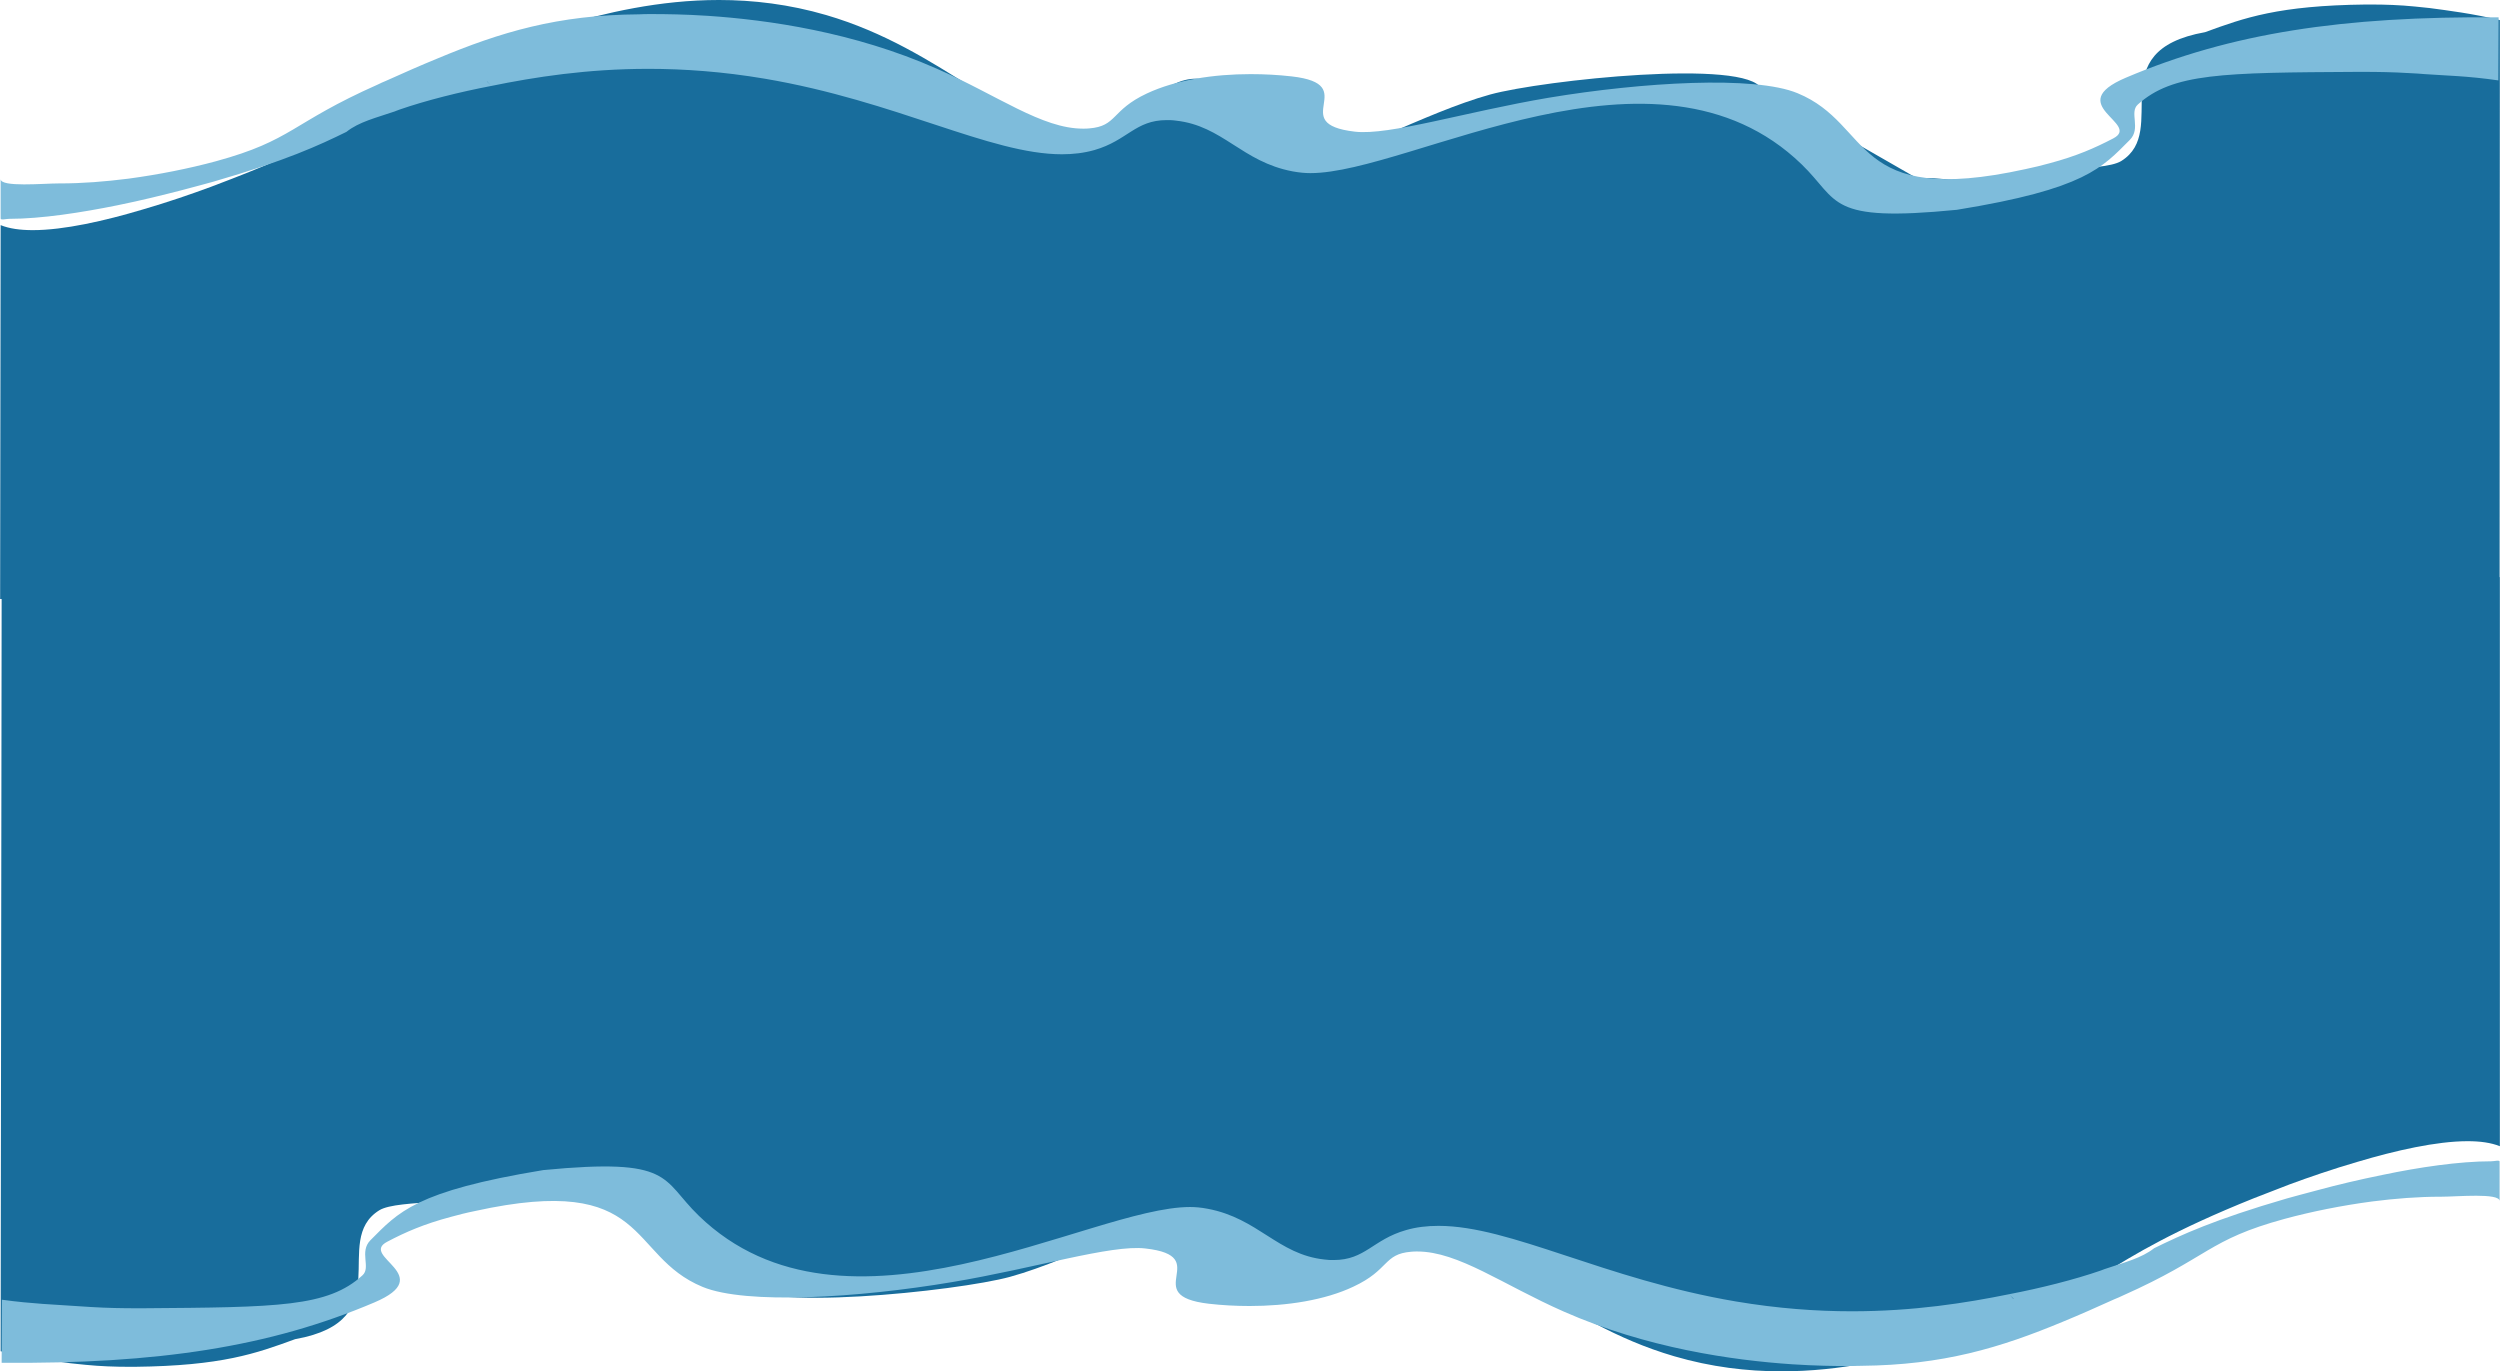 <?xml version="1.0" encoding="UTF-8"?>
<!DOCTYPE svg PUBLIC "-//W3C//DTD SVG 1.1//EN" "http://www.w3.org/Graphics/SVG/1.1/DTD/svg11.dtd">
<!-- Creator: CorelDRAW X7 -->
<svg xmlns="http://www.w3.org/2000/svg" xml:space="preserve" width="10003px" height="5487px" version="1.1" style="shape-rendering:geometricPrecision; text-rendering:geometricPrecision; image-rendering:optimizeQuality; fill-rule:evenodd; clip-rule:evenodd"
viewBox="0 0 9949 5458"
 xmlns:xlink="http://www.w3.org/1999/xlink">
 <defs>
  <style type="text/css">
   <![CDATA[
    .fil0 {fill:#186D9C}
    .fil1 {fill:#7EBCDB;fill-rule:nonzero}
   ]]>
  </style>
 </defs>
 <g id="Слой_x0020_1">
  <path class="fil0" d="M1509 4817c74,-46 388,-19 522,-80 44,-20 234,27 283,7l627 360c56,121 869,35 1078,-22 264,-73 592,-262 726,-262 20,0 41,4 64,11 177,59 183,280 354,311 135,25 239,-128 366,-179 46,-19 90,-27 134,-27 277,0 534,326 1000,462 147,43 290,60 427,60 236,0 453,-51 635,-105 132,-37 278,-89 396,-144 6,-3 12,-6 18,-9l2 -1 0 0c86,-40 159,-65 226,-127 129,-80 284,-175 603,-303 29,-11 79,-31 142,-55 76,-28 171,-61 271,-90 151,-45 314,-82 438,-82 50,0 93,6 128,20l0 -2265 -1 0 1 -2217c-109,-26 -205,-38 -280,-48 -19,-2 -39,-4 -58,-6 -60,-6 -118,-8 -175,-8 -7,0 -14,0 -21,0 -348,4 -483,53 -639,110 -420,75 -138,391 -334,513 -75,46 -388,19 -523,80 -43,20 -234,-27 -282,-7l-627 -360c-56,-122 -870,-35 -1079,22 -264,73 -591,262 -725,262 -21,0 -42,-4 -65,-11 -177,-59 -182,-280 -353,-311 -135,-25 -239,128 -367,179 -45,19 -90,27 -133,27 -277,0 -535,-326 -1000,-462 -147,-43 -291,-60 -427,-60 -237,0 -453,51 -636,105 -132,36 -278,89 -395,144 -6,3 -12,6 -18,9l-3 1 0 0c-85,40 -158,64 -226,126 -129,81 -284,176 -603,304 -28,11 -78,31 -142,55 -76,28 -171,61 -271,90 -151,45 -313,82 -437,82 -50,0 -94,-6 -128,-20l-2 1488 6 0 -4 2994c109,26 204,38 279,48 20,2 39,4 58,6 60,6 119,8 175,8 8,0 15,0 22,0 347,-4 482,-53 638,-110 420,-75 139,-391 335,-513z"/>
  <path class="fil1" d="M9948 4623c0,-7 -22,-1 -33,-1 -129,0 -289,24 -432,54 -94,19 -182,40 -252,59 -58,15 -104,28 -130,35 -289,84 -420,145 -528,198 -51,40 -118,56 -194,82l0 0 -3 1c-5,2 -10,4 -16,6 -104,36 -239,70 -364,94 5,5 11,12 18,18l-2 0c-5,-6 -11,-12 -16,-18 -172,35 -380,68 -626,68 -141,0 -295,-11 -461,-39 -526,-89 -897,-301 -1184,-301 -46,0 -89,5 -130,17 -132,38 -162,119 -287,119 -12,0 -24,0 -37,-2 -186,-20 -263,-164 -465,-202 -26,-5 -49,-7 -70,-7 -400,0 -1374,597 -1955,35 -152,-147 -100,-232 -619,-182 -511,84 -577,168 -688,279 -46,46 3,109 -32,140 -138,126 -335,127 -874,131 -7,0 -15,0 -22,0 -59,0 -120,-1 -185,-5 -20,-1 -41,-3 -62,-4 -81,-6 -168,-8 -292,-25l-1 251c621,5 1067,-63 1483,-240 255,-108 -62,-183 52,-242 72,-38 145,-70 254,-99 29,-8 60,-16 95,-23 700,-154 603,177 906,302 172,71 618,44 992,-19 331,-55 633,-150 770,-134 277,31 -31,187 253,220 52,6 107,9 162,9 148,0 299,-23 413,-77 144,-67 119,-130 230,-139 8,-1 16,-1 24,-1 164,0 340,132 583,239 331,146 672,194 910,210 92,6 168,7 223,7 20,0 38,-1 52,-1 324,-3 551,-71 803,-176 66,-27 133,-57 204,-89 11,-4 21,-9 32,-14 348,-155 338,-222 646,-306 107,-29 227,-53 347,-69 93,-12 186,-19 271,-19 2,0 3,0 5,0 63,0 231,-16 232,17l0 -157z"/>
  <path class="fil1" d="M2 870c1,7 22,1 34,1 128,0 288,-25 431,-54 94,-19 182,-41 252,-59 58,-15 104,-28 130,-35 290,-84 421,-145 529,-198 50,-40 118,-56 194,-82l0 0 2 -1c6,-2 11,-4 16,-6 104,-36 239,-70 365,-94 -6,-6 -12,-12 -18,-18l1 0c6,6 11,12 17,18 171,-35 380,-68 625,-68 142,0 296,11 462,39 526,89 897,301 1184,301 45,0 88,-5 130,-17 131,-38 162,-119 287,-119 11,0 23,0 36,2 187,20 263,164 465,202 27,5 50,7 71,7 400,0 1374,-597 1955,-35 152,147 100,232 618,181 512,-83 578,-168 688,-278 46,-46 -3,-109 32,-141 139,-125 335,-127 874,-130 8,0 15,0 23,0 58,0 120,1 184,5 20,1 41,2 62,4 82,6 169,7 292,25l1 -251c-621,-5 -1066,63 -1483,240 -255,108 63,183 -51,242 -73,38 -145,70 -254,99 -29,8 -61,16 -95,23 -700,154 -604,-177 -907,-302 -171,-71 -618,-44 -991,18 -331,56 -634,151 -771,135 -277,-32 31,-188 -252,-220 -53,-6 -107,-9 -163,-9 -147,0 -298,23 -413,77 -143,67 -118,130 -229,139 -8,1 -17,1 -25,1 -164,0 -339,-132 -583,-239 -330,-146 -672,-194 -910,-210 -91,-6 -168,-7 -222,-7 -21,0 -38,0 -52,1 -324,2 -552,71 -803,176 -66,27 -134,57 -205,89 -10,4 -21,9 -31,14 -349,155 -338,222 -646,306 -107,29 -228,53 -347,69 -94,12 -186,19 -271,19 -2,0 -4,0 -6,0 -63,0 -231,16 -232,-17l0 157z"/>
 </g>
</svg>
